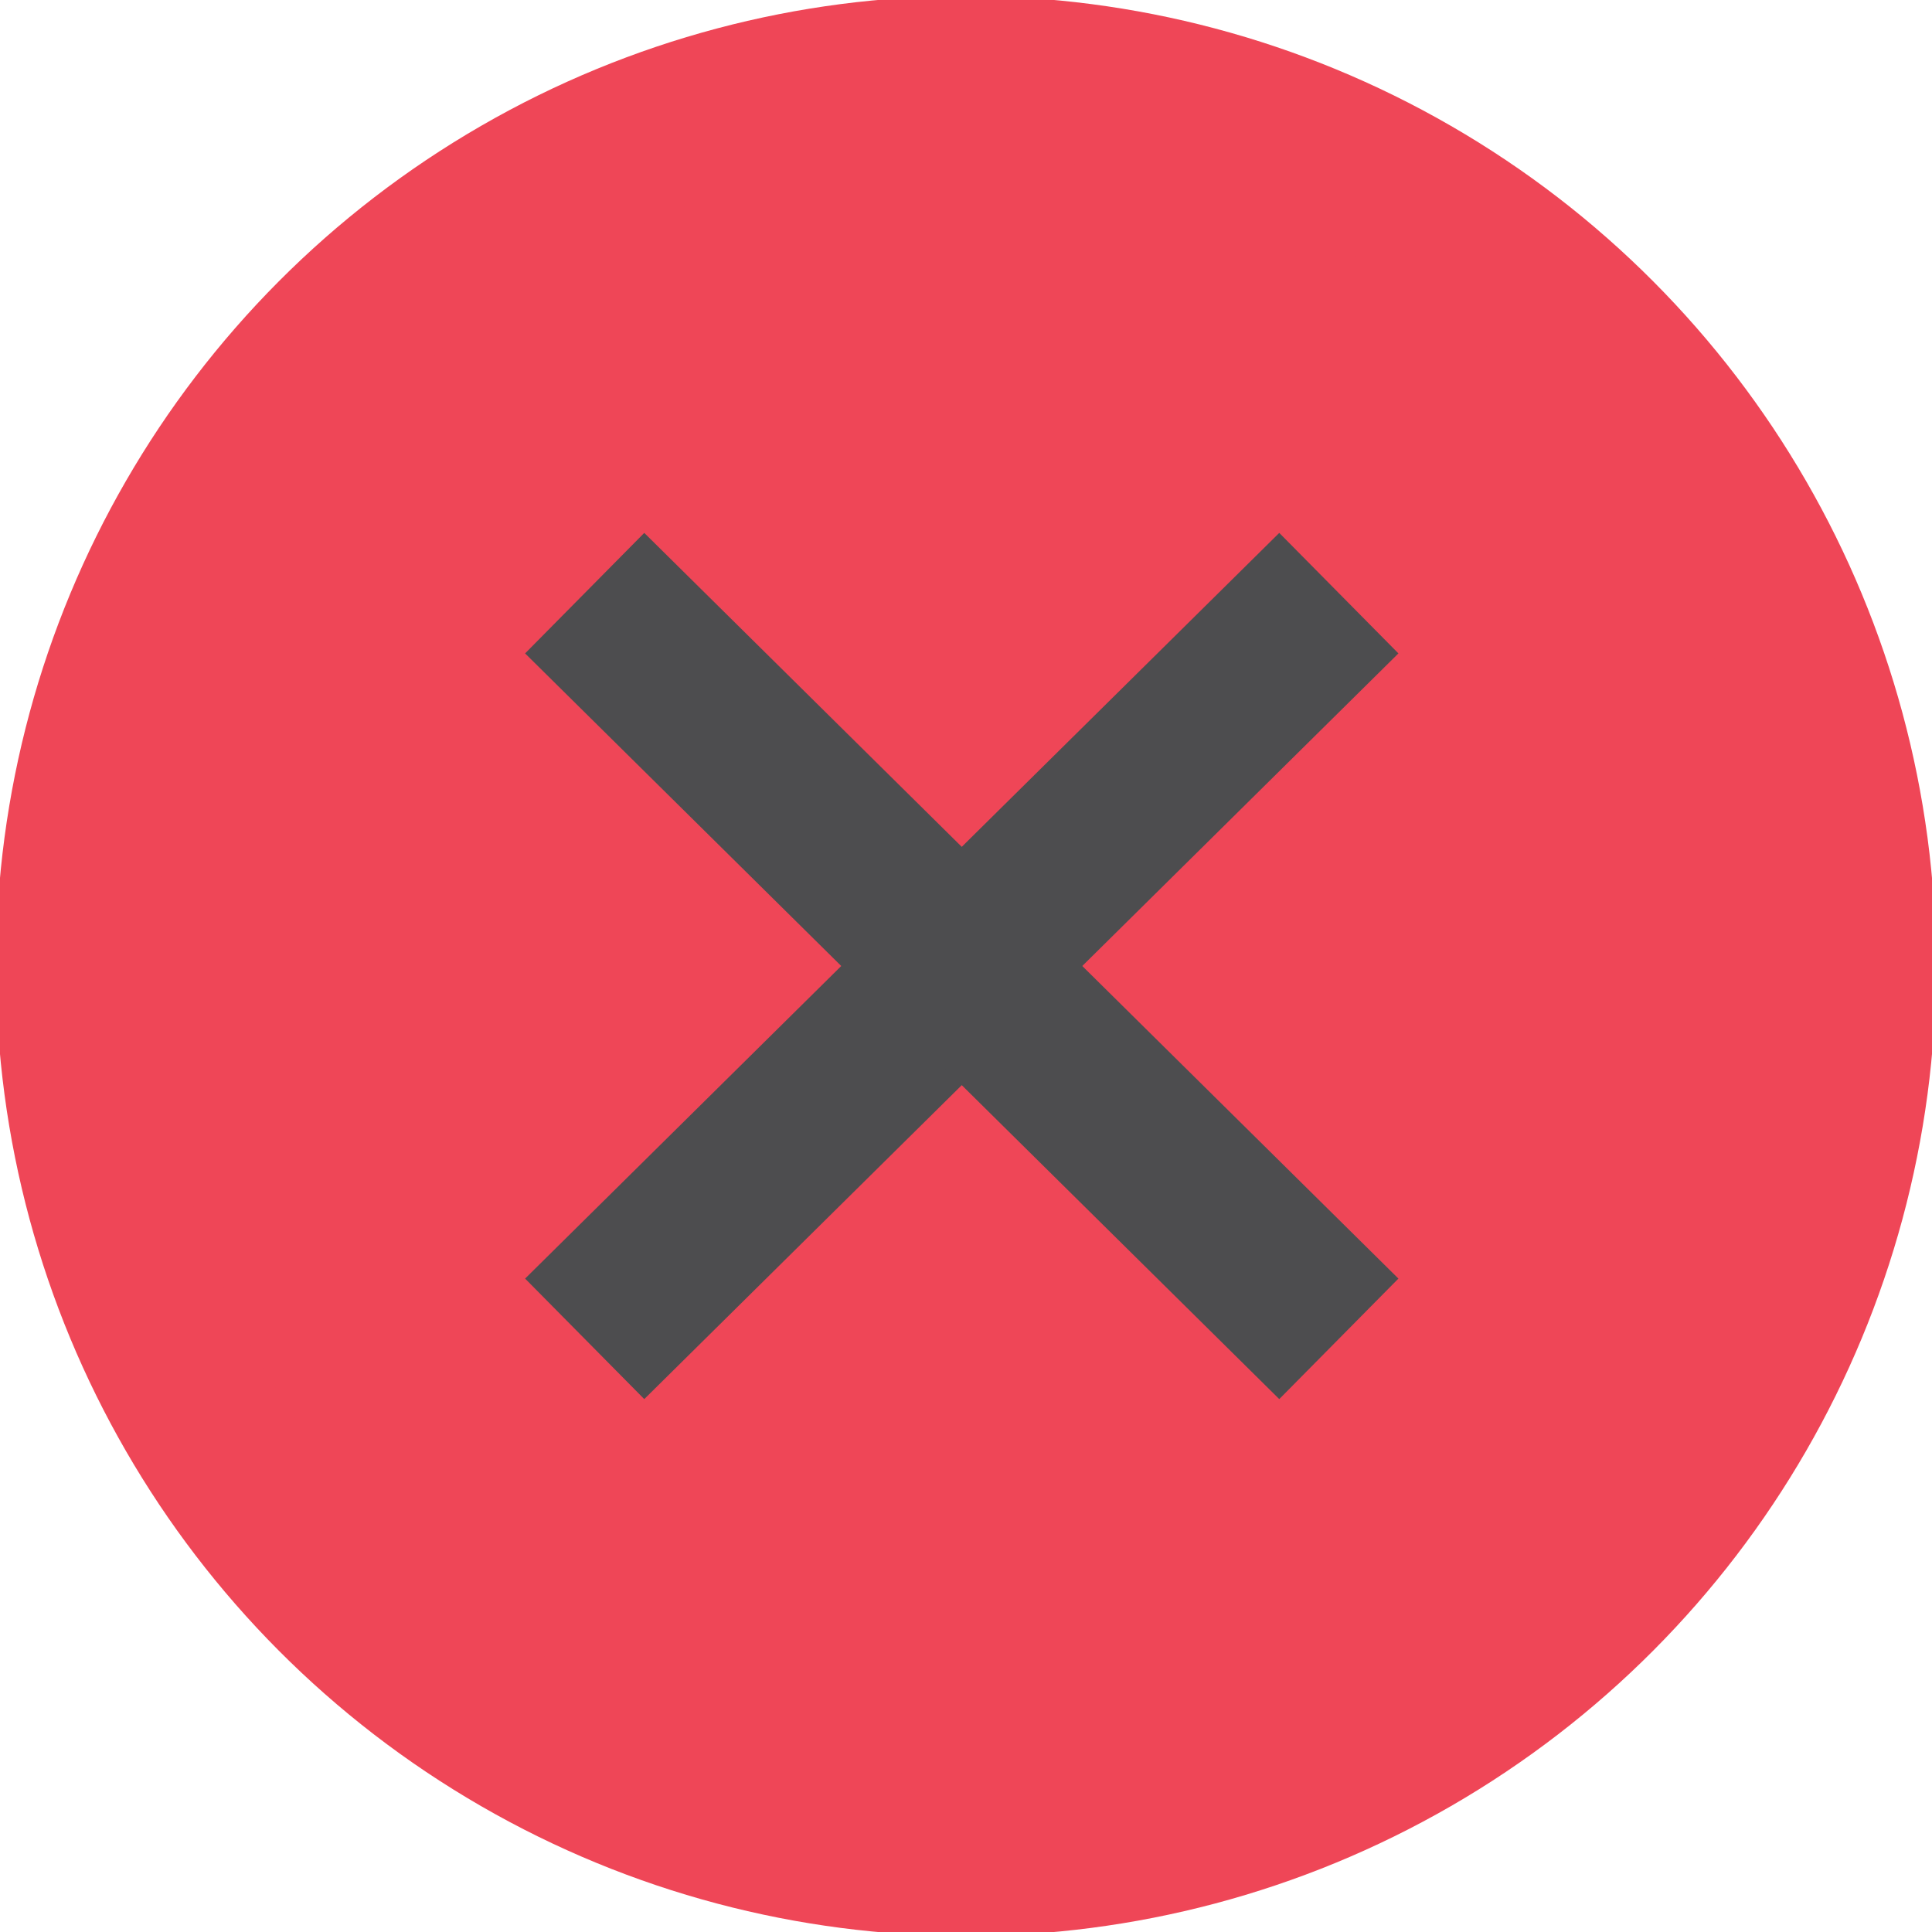 <?xml version="1.0" encoding="utf-8"?>
<!-- Generator: Adobe Illustrator 18.1.0, SVG Export Plug-In . SVG Version: 6.00 Build 0)  -->
<svg version="1.1" id="Layer_1" xmlns="http://www.w3.org/2000/svg" xmlns:xlink="http://www.w3.org/1999/xlink" x="0px" y="0px"
	 viewBox="0 0 22.8 22.8" enable-background="new 0 0 22.8 22.8" xml:space="preserve">
<circle fill="#EF4657" stroke="#EF4657" stroke-width="1.895" stroke-miterlimit="10" cx="11.4" cy="11.4" r="10.5"/>
<g>
	<g>
		<g>
			<line fill="none" stroke="#4D4D4F" stroke-width="2" stroke-miterlimit="10" x1="6.9" y1="15.8" x2="15.8" y2="7"/>
			<line fill="none" stroke="#4D4D4F" stroke-width="2" stroke-miterlimit="10" x1="15.8" y1="15.8" x2="6.9" y2="7"/>
		</g>
	</g>
</g>
</svg>

